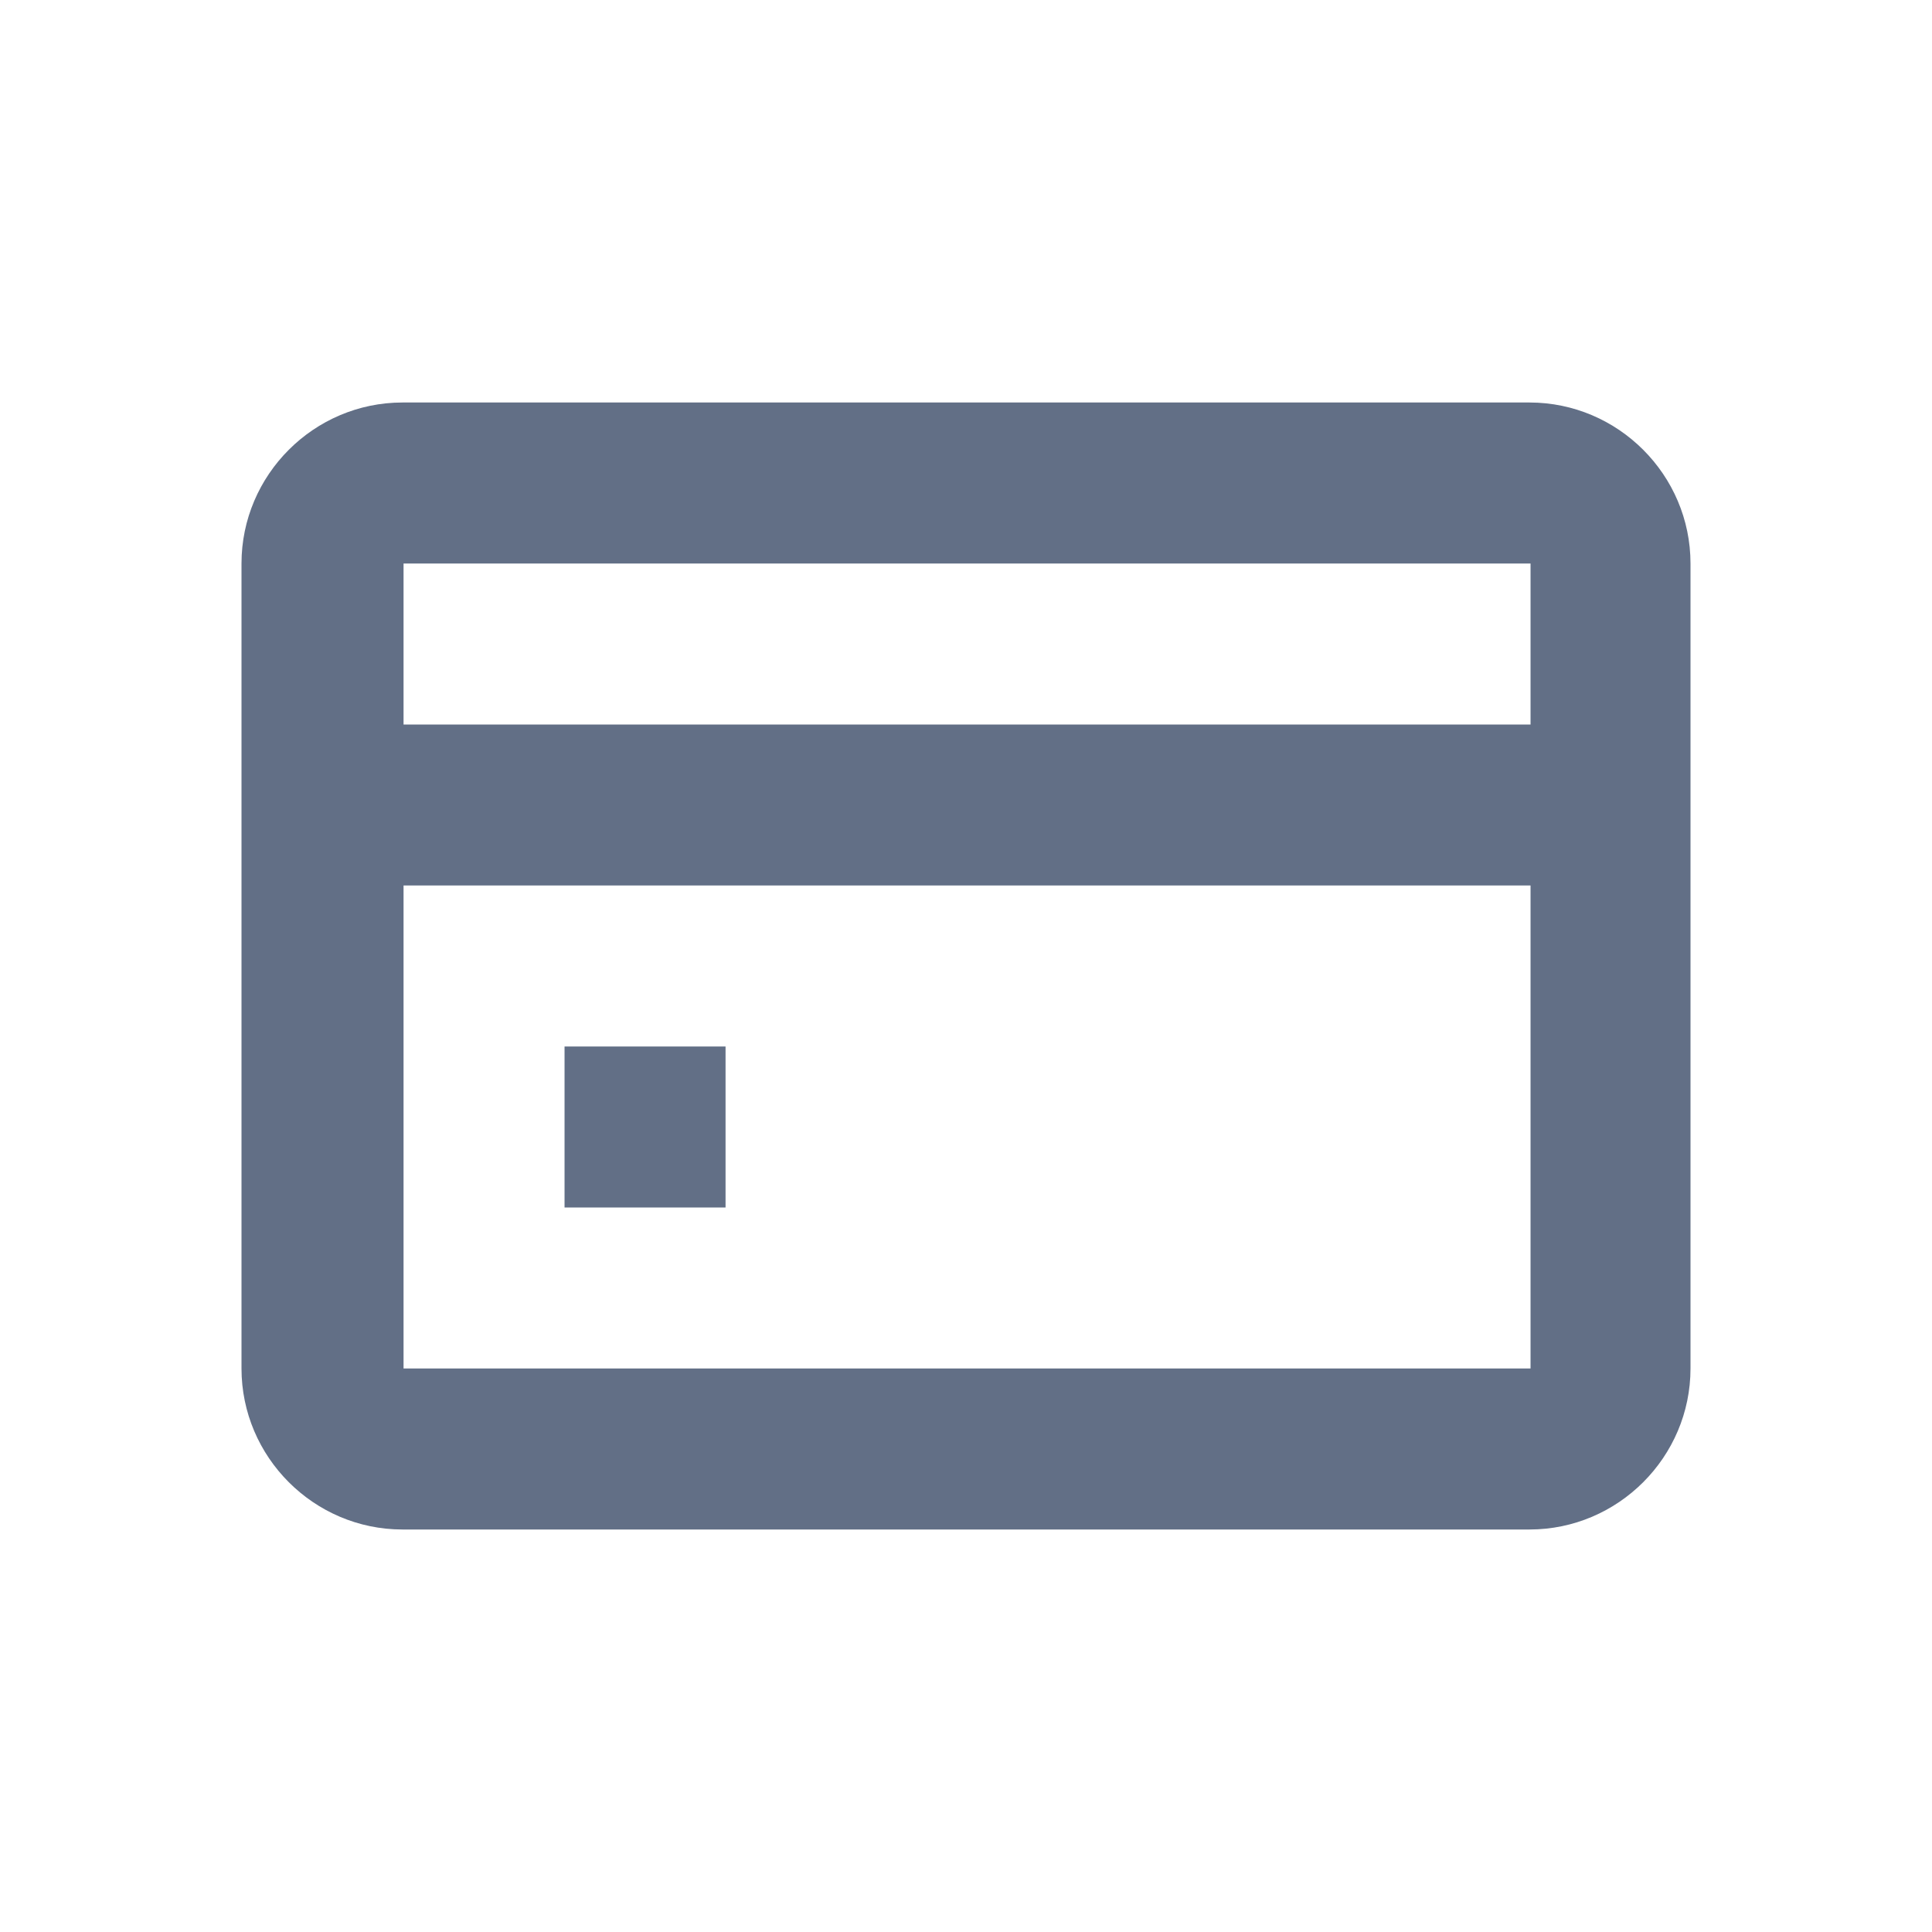 <svg width="24" height="24" viewBox="0 0 24 24" fill="none" xmlns="http://www.w3.org/2000/svg">
<path fill-rule="evenodd" clip-rule="evenodd" d="M5.013 17H19.013V11H5.013V17ZM5.013 9H19.013V7H5.013V9ZM19 5H5C3.9 5 3 5.9 3 7V17C3 18.1 3.9 19 5 19H19C20.1 19 21 18.1 21 17V7C21 5.9 20.1 5 19 5Z" fill="#626F86"/>
<path fill-rule="evenodd" clip-rule="evenodd" d="M7.013 15H9.013V13H7.013V15Z" fill="#626F86"/>
</svg>
